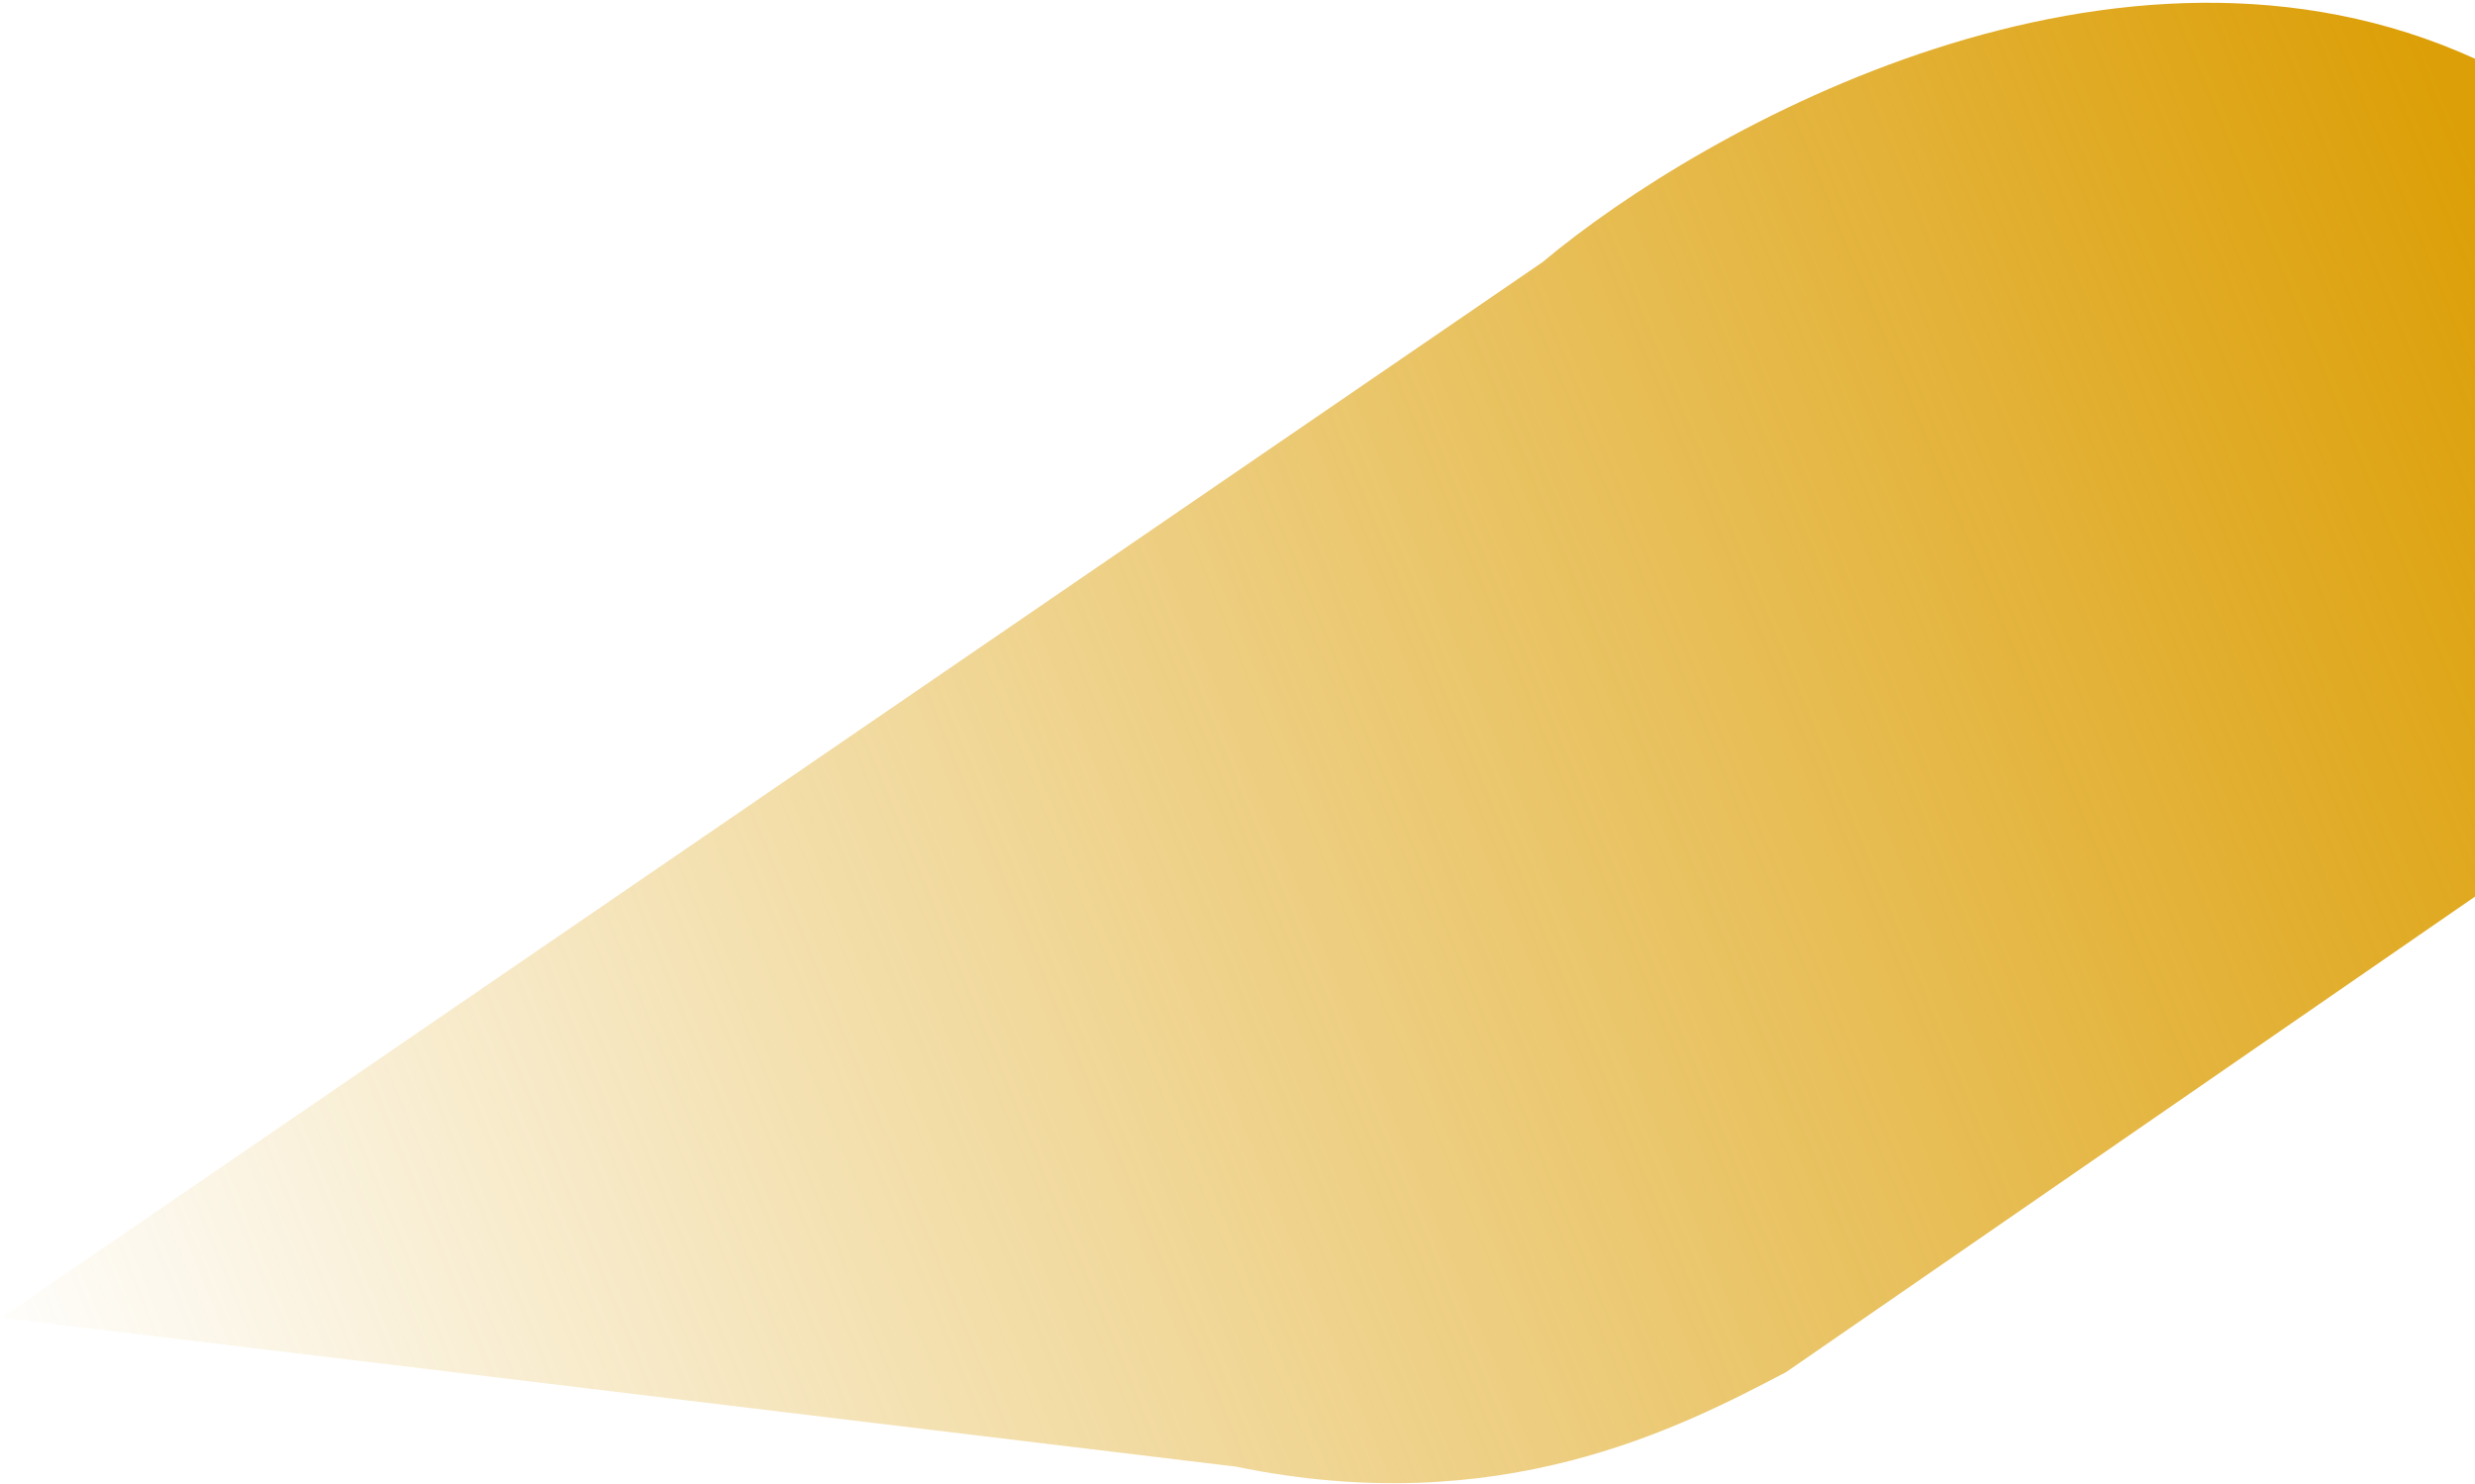 <svg width="864" height="518" viewBox="0 0 864 518" fill="none" xmlns="http://www.w3.org/2000/svg">
<path d="M538.5 91.5L0.5 460L431.5 512C523.5 531 586 498.667 623.5 479L864 313V20.5C739.2 -36.3 595 44.167 538.5 91.5Z" fill="url(#paint0_linear)"/>
<defs>
<linearGradient id="paint0_linear" x1="864" y1="57" x2="-30" y2="427" gradientUnits="userSpaceOnUse">
<stop stop-color="#DC9F07"/>
<stop offset="1" stop-color="#DC9F07" stop-opacity="0"/>
</linearGradient>
</defs>
</svg>
